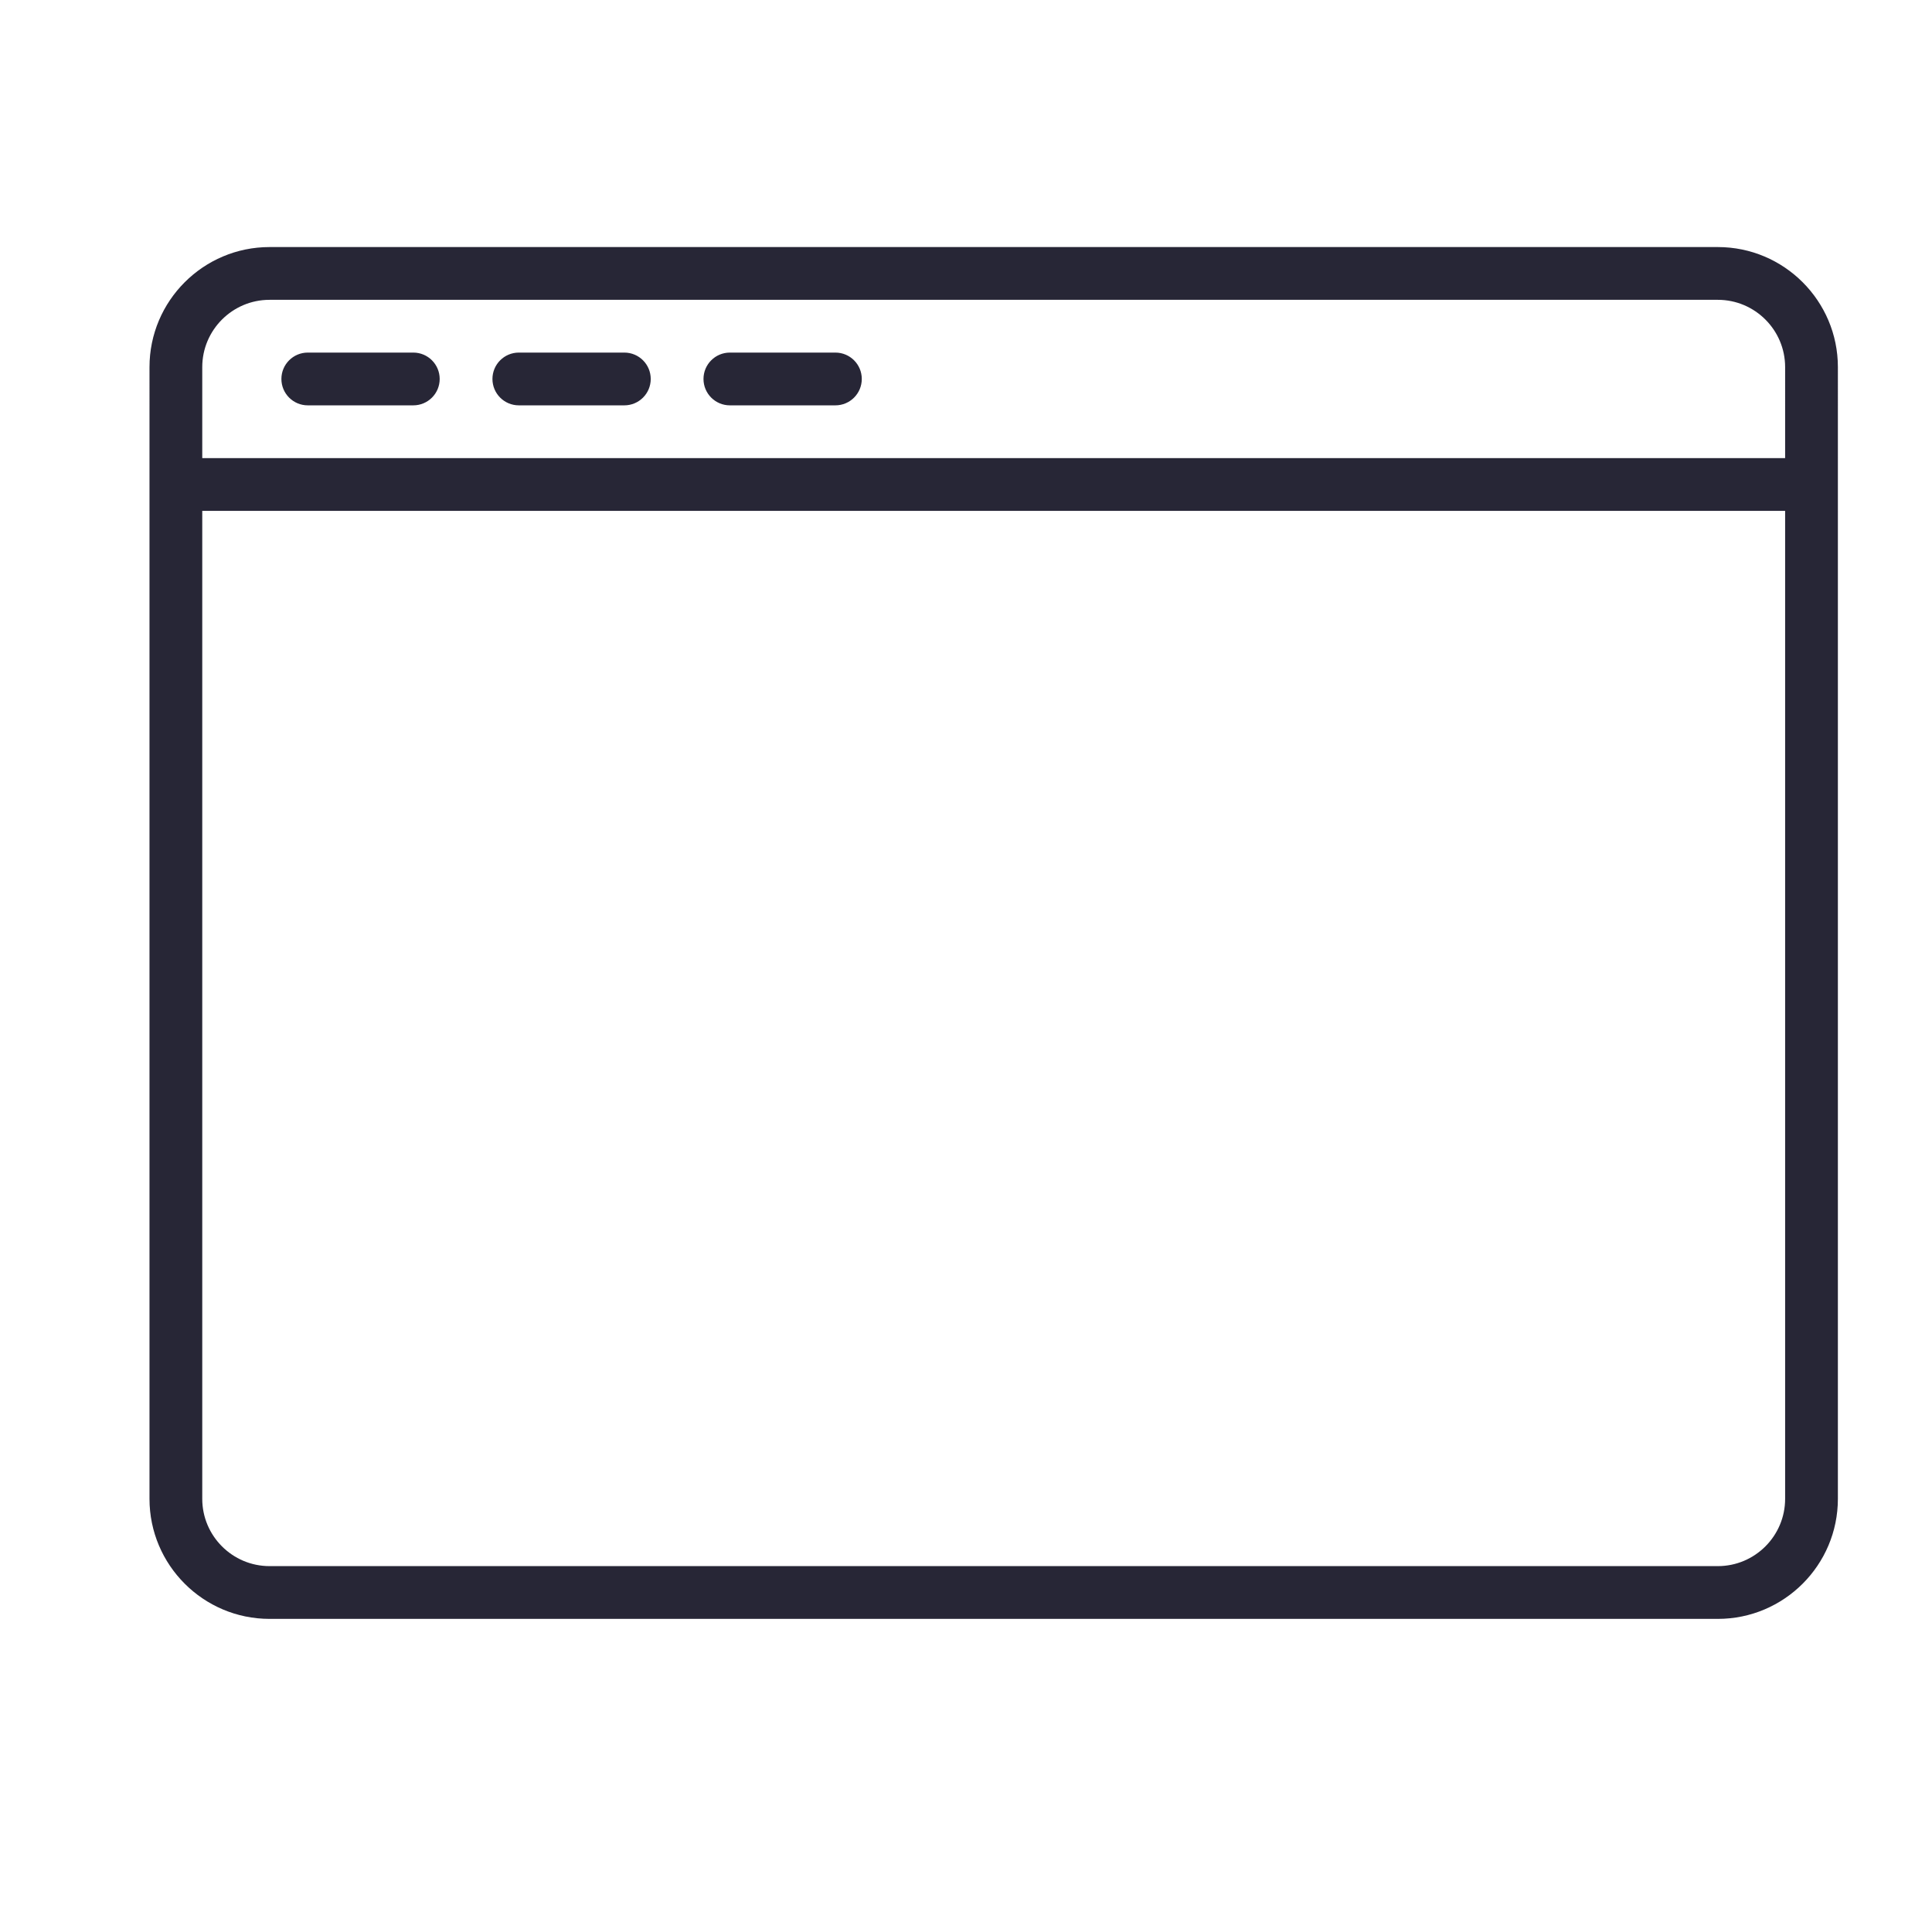 <?xml version="1.0" standalone="no"?><!DOCTYPE svg PUBLIC "-//W3C//DTD SVG 1.1//EN" "http://www.w3.org/Graphics/SVG/1.1/DTD/svg11.dtd"><svg width="200" height="200" viewBox="0 0 200 200" version="1.1" xmlns="http://www.w3.org/2000/svg" xmlns:xlink="http://www.w3.org/1999/xlink"><defs><style type="text/css"><![CDATA[
@font-face { font-family: ifont; src: url(http://at.alicdn.com/t/font_1442373896_4754455.eot?#iefix) format(embedded-opentype), url(http://at.alicdn.com/t/font_1442373896_4754455.woff) format(woff), url(http://at.alicdn.com/t/font_1442373896_4754455.ttf) format(truetype), url(http://at.alicdn.com/t/font_1442373896_4754455.svg#ifont) format(svg); }

]]></style></defs><g class="transform-group"><g transform="scale(0.195, 0.195)"><path d="M911.946 131.156 143.094 131.156c-35.15 0-63.733 28.591-63.733 63.734L79.361 795.682c0 35.144 28.584 63.734 63.733 63.734l768.853 0c35.15 0 63.733-28.589 63.733-63.734L975.679 194.89C975.679 159.748 947.094 131.156 911.946 131.156zM947.67 795.682c0 19.702-16.029 35.724-35.724 35.724L143.094 831.406c-19.695 0-35.724-16.022-35.724-35.724L107.37 271.207l840.3 0L947.67 795.682zM947.67 243.196 107.37 243.196l0-48.306c0-19.702 16.029-35.724 35.724-35.724l768.853 0c19.695 0 35.724 16.022 35.724 35.724L947.67 243.196zM219.411 187.176l-56.02 0c-7.74 0-14.005 6.271-14.005 14.005 0 7.728 6.264 14.006 14.005 14.006l56.02 0c7.74 0 14.006-6.278 14.006-14.006C233.415 193.447 227.151 187.176 219.411 187.176zM331.45 187.176l-56.02 0c-7.741 0-14.006 6.271-14.006 14.005 0 7.728 6.263 14.006 14.006 14.006l56.02 0c7.739 0 14.005-6.278 14.005-14.006C345.454 193.447 339.191 187.176 331.45 187.176zM443.489 187.176l-56.02 0c-7.74 0-14.006 6.271-14.006 14.005 0 7.728 6.264 14.006 14.006 14.006l56.02 0c7.74 0 14.006-6.278 14.006-14.006C457.495 193.447 451.231 187.176 443.489 187.176z" fill="#272636"></path></g></g></svg>